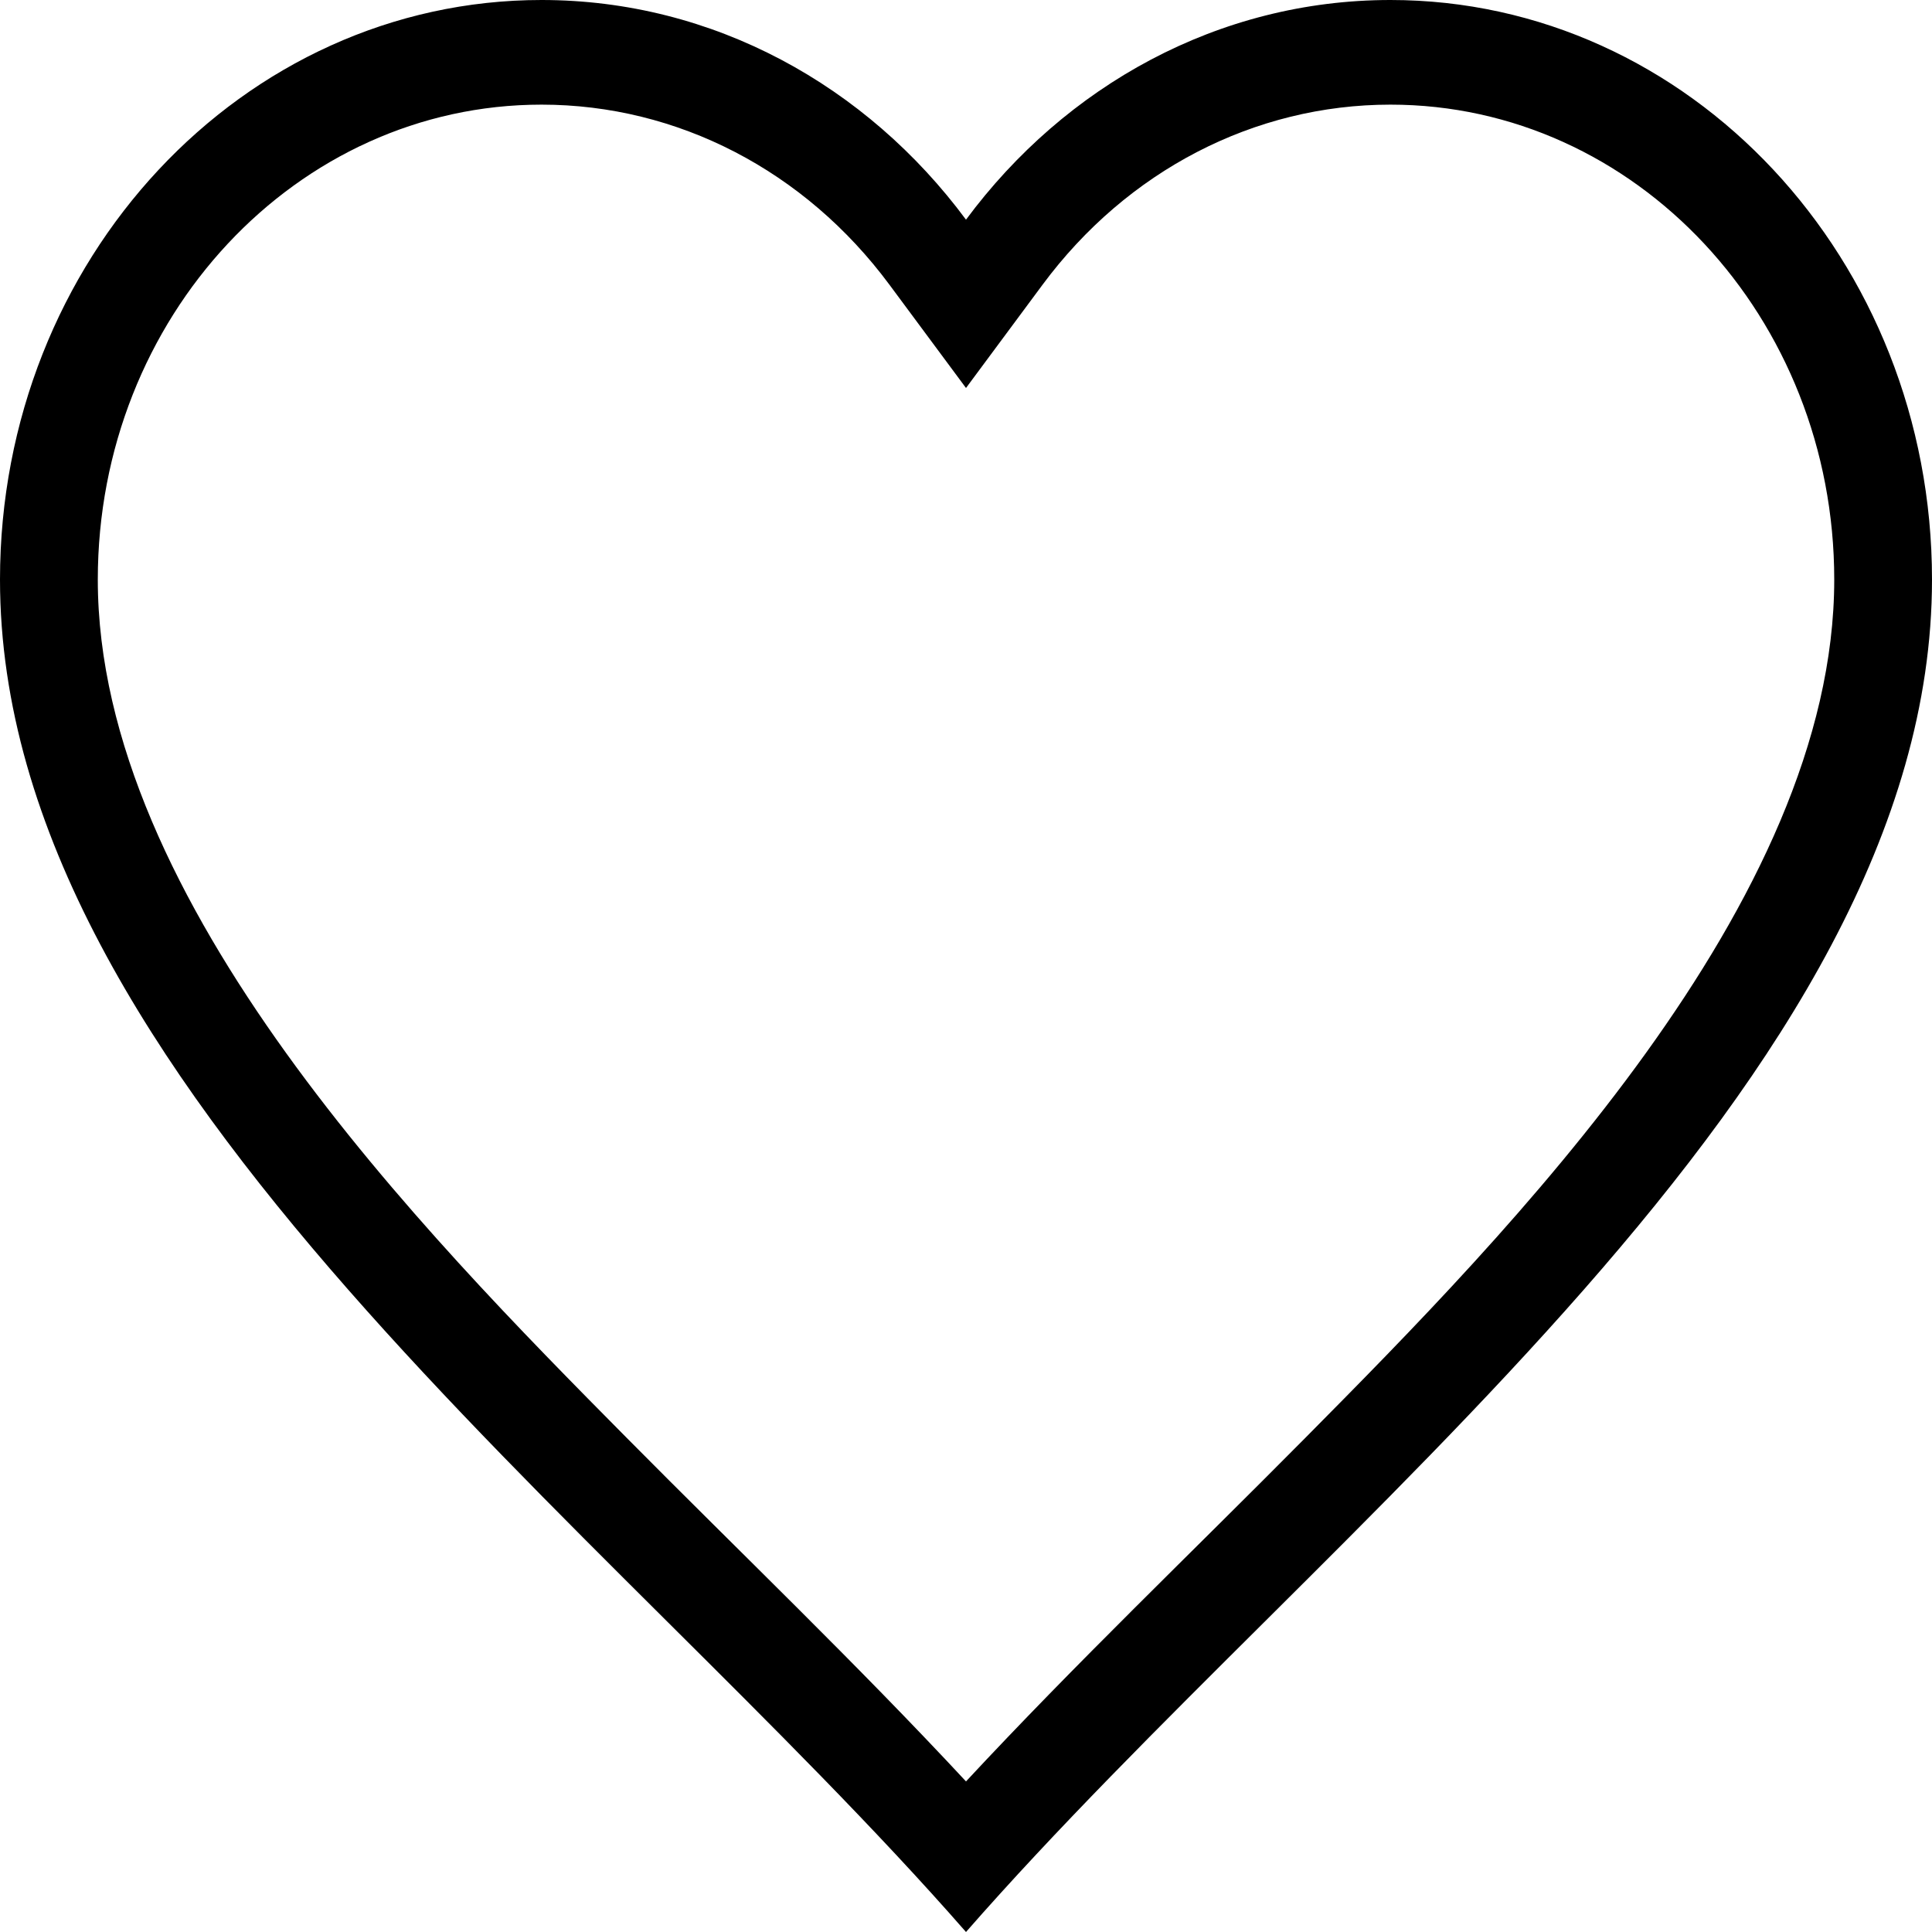 <svg width="100" height="100" viewBox="0 0 100 100" fill="none" xmlns="http://www.w3.org/2000/svg">
<path fill-rule="evenodd" clip-rule="evenodd" d="M28.03 0C36.932 0 44.865 4.442 50 11.37C55.135 4.442 63.068 0 71.97 0C87.45 0 100 13.432 100 30C100 55.948 68.61 78.723 50 100C31.39 78.723 0 55.948 0 30C0 13.432 12.55 0 28.03 0ZM50 92.206C55.675 86.103 61.717 80.326 67.556 74.431C78.088 63.795 94.94 46.721 94.94 30C94.94 16.422 84.656 5.416 71.97 5.416C64.923 5.416 58.337 8.838 53.964 14.735L50 20.082L46.036 14.735C41.663 8.838 35.077 5.416 28.03 5.416C15.344 5.416 5.062 16.422 5.062 30C5.062 46.721 21.912 63.795 32.444 74.429C38.283 80.324 44.325 86.101 50 92.206Z" fill="black"/>
</svg>
